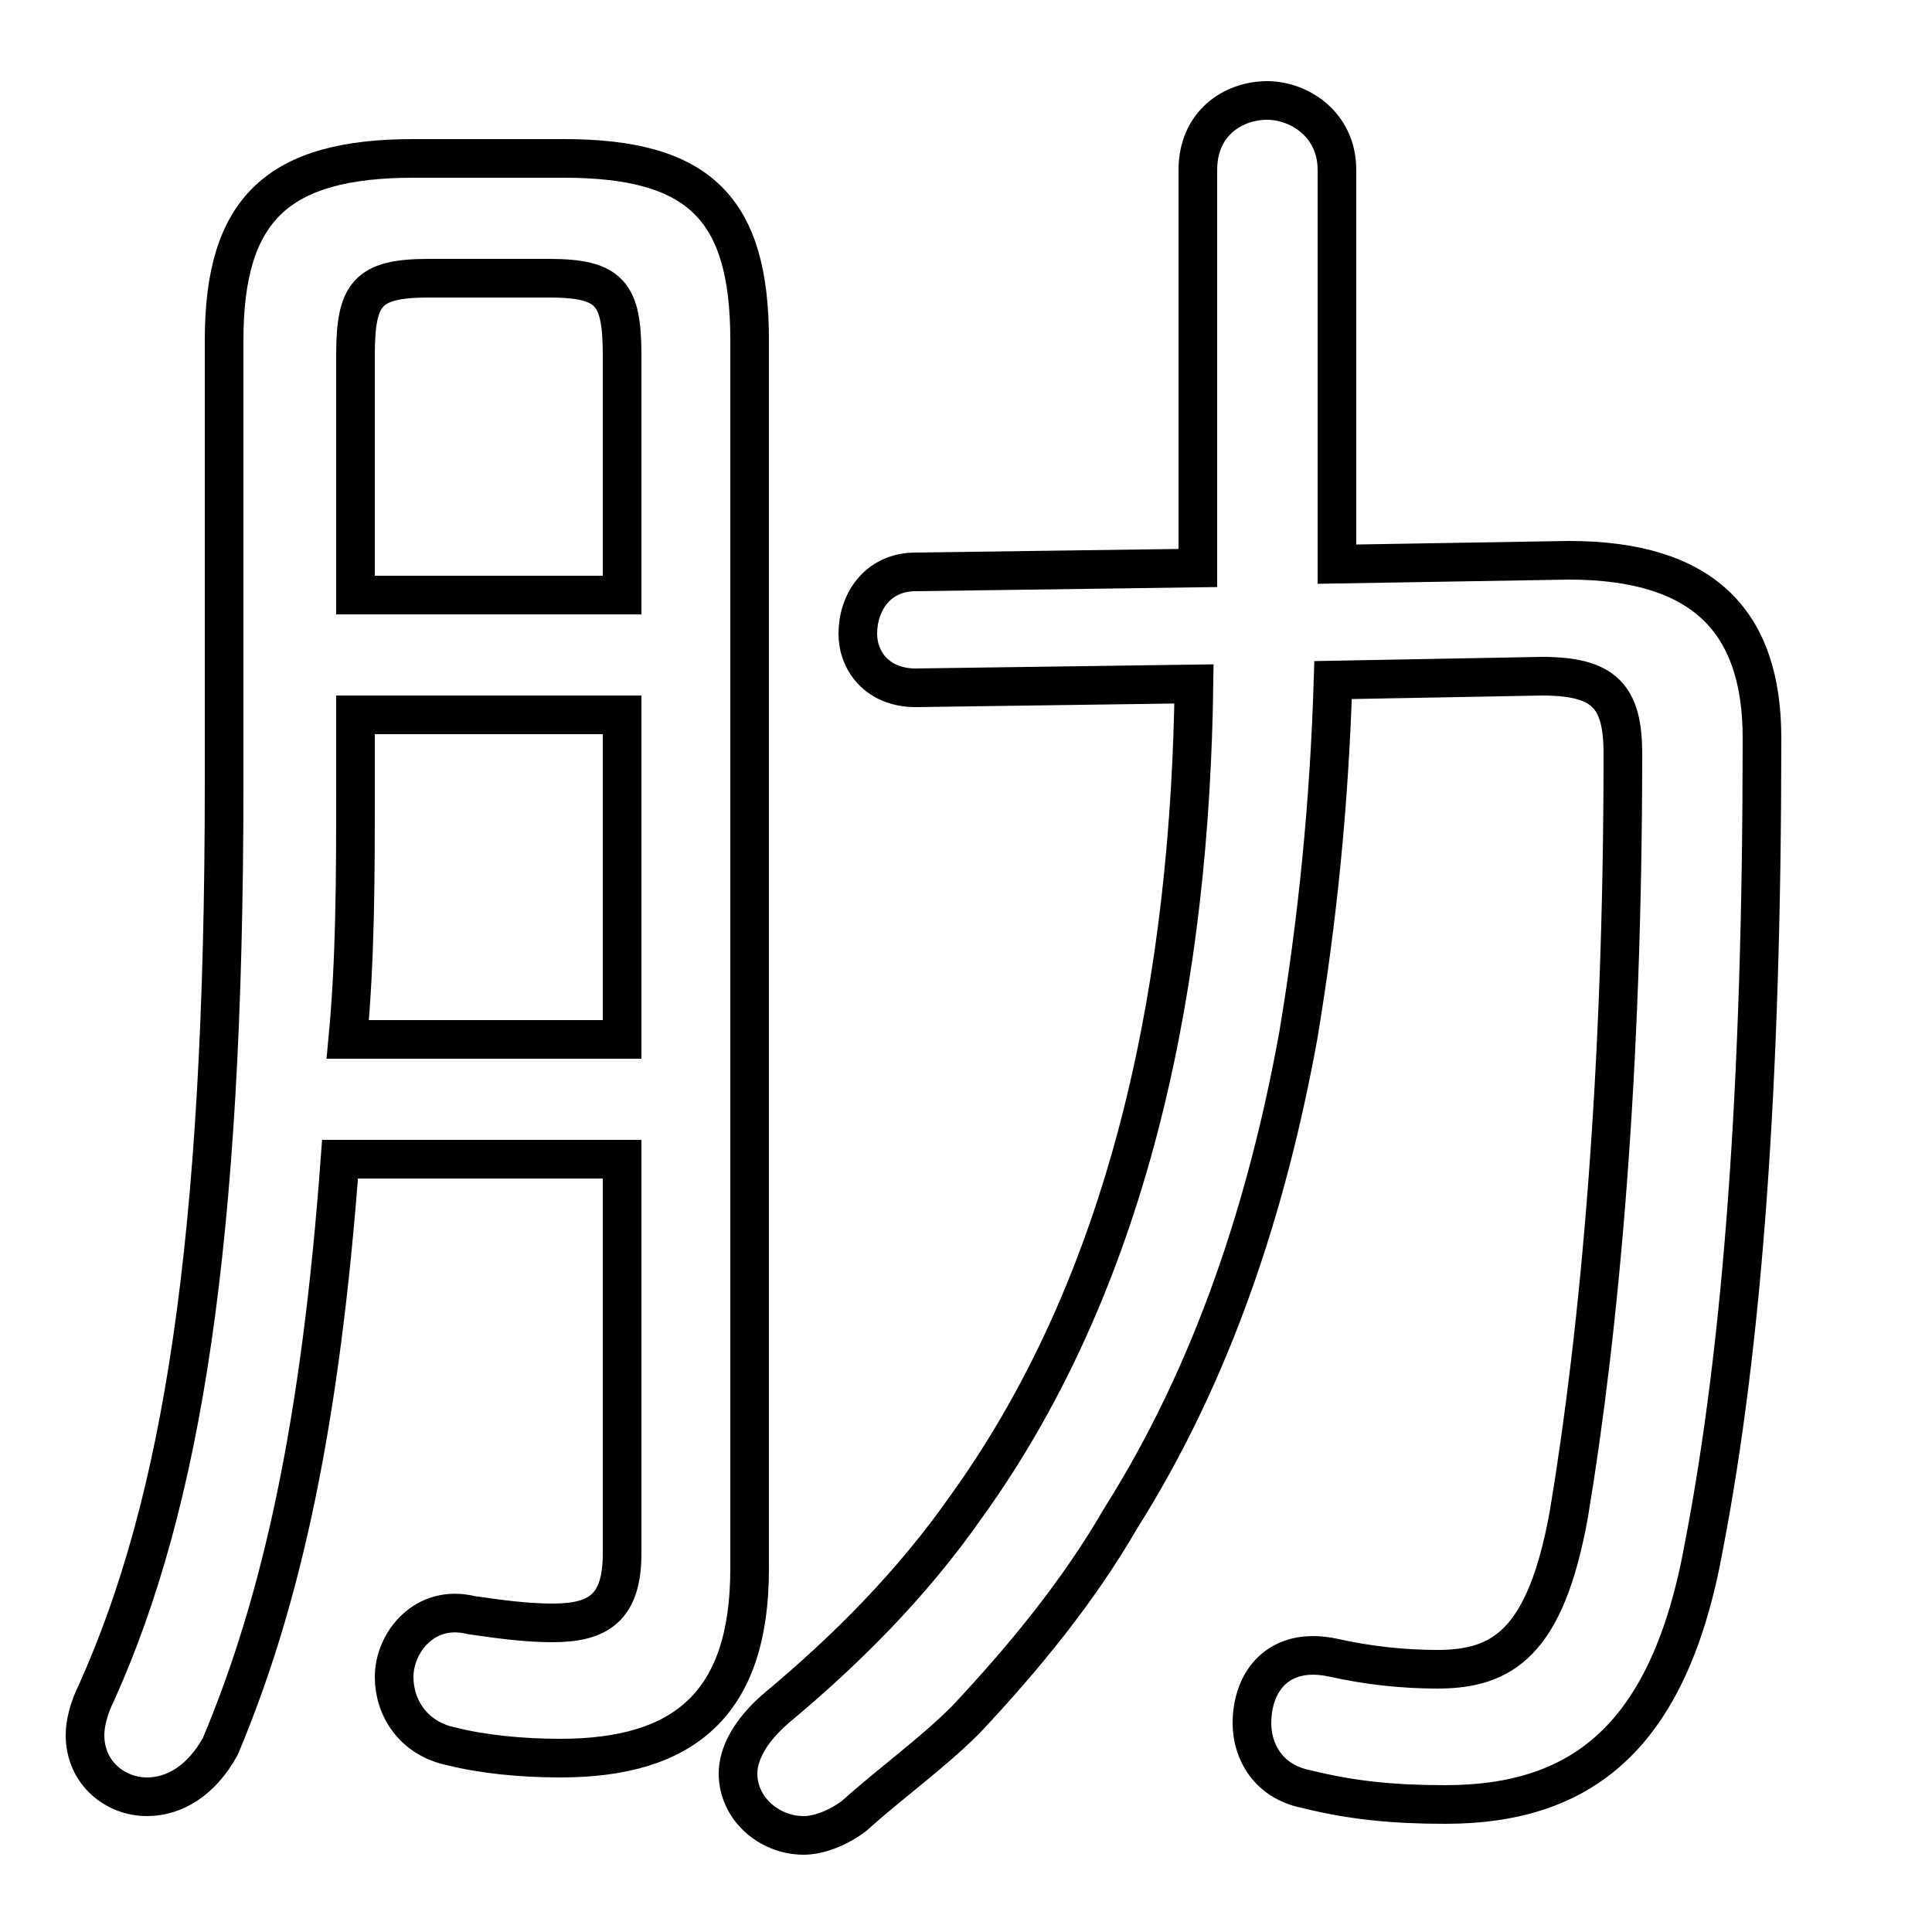 <svg xmlns="http://www.w3.org/2000/svg" viewBox="0 -44.0 50.0 50.0">
    <rect x="0" y="-44.0" width="50.0" height="50.0" fill="#808080" stroke="none"/>
    <g transform="scale(1, -1)">
        <!-- ボディの枠 -->
        <rect x="0" y="-6.0" width="50.0" height="50.0"
            stroke="white" fill="white"/>
        <!-- グリフ座標系の原点 -->
        <circle cx="0" cy="0" r="5" fill="white"/>
        <!-- グリフのアウトライン -->
        <g style="fill:none;stroke:#000000;stroke-width:1;">
<path d="M 30.9 26.3 C 30.8 18.9 29.4 11.1 25.0 5.0 C 23.6 3.0 21.9 1.3 20.1 -0.2 C 19.4 -0.8 19.1 -1.4 19.1 -1.9 C 19.1 -2.8 19.9 -3.5 20.8 -3.5 C 21.2 -3.5 21.7 -3.3 22.1 -3.0 C 23.1 -2.1 24.1 -1.4 25.0 -0.5 C 26.5 1.1 27.9 2.8 29.0 4.7 C 31.4 8.5 32.8 12.8 33.6 17.2 C 34.1 20.2 34.4 23.2 34.5 26.4 L 39.9 26.5 C 41.5 26.5 42.0 26.0 42.0 24.5 C 42.0 16.2 41.4 9.6 40.6 4.8 C 40.0 1.5 38.9 0.8 37.2 0.8 C 36.3 0.8 35.4 0.9 34.5 1.1 C 33.1 1.4 32.4 0.5 32.4 -0.6 C 32.4 -1.3 32.8 -2.1 33.8 -2.3 C 35.0 -2.6 36.1 -2.7 37.4 -2.7 C 40.9 -2.7 43.2 -1.0 44.1 4.0 C 45.1 9.2 45.6 15.9 45.6 24.9 C 45.6 27.9 44.1 29.5 40.6 29.5 L 34.6 29.4 L 34.6 39.6 C 34.6 40.8 33.6 41.4 32.8 41.4 C 31.9 41.4 31.0 40.8 31.0 39.6 L 31.0 29.3 L 23.7 29.2 C 22.7 29.2 22.2 28.4 22.2 27.6 C 22.2 26.9 22.7 26.2 23.7 26.2 Z M 16.1 14.0 L 16.1 3.8 C 16.1 2.4 15.5 2.0 14.3 2.0 C 13.6 2.0 12.9 2.1 12.2 2.2 C 11.0 2.5 10.2 1.5 10.2 0.6 C 10.2 -0.2 10.7 -1.0 11.7 -1.2 C 12.5 -1.4 13.5 -1.5 14.5 -1.5 C 17.7 -1.5 19.4 -0.1 19.4 3.4 L 19.4 35.2 C 19.4 38.6 18.1 39.9 14.6 39.9 L 10.7 39.9 C 7.2 39.9 5.8 38.6 5.8 35.2 L 5.8 23.7 C 5.8 11.8 4.7 5.1 2.5 0.2 C 2.3 -0.2 2.2 -0.6 2.2 -0.9 C 2.2 -1.9 3.0 -2.5 3.8 -2.5 C 4.5 -2.5 5.2 -2.1 5.7 -1.2 C 7.3 2.6 8.3 7.2 8.8 14.0 Z M 9.2 25.5 L 16.1 25.5 L 16.1 17.1 L 9.0 17.1 C 9.2 19.2 9.2 21.4 9.2 23.5 Z M 16.1 28.6 L 9.2 28.6 L 9.2 34.8 C 9.2 36.4 9.5 36.8 11.1 36.8 L 14.2 36.8 C 15.8 36.8 16.1 36.4 16.1 34.8 Z"/>
</g>
</g>
</svg>